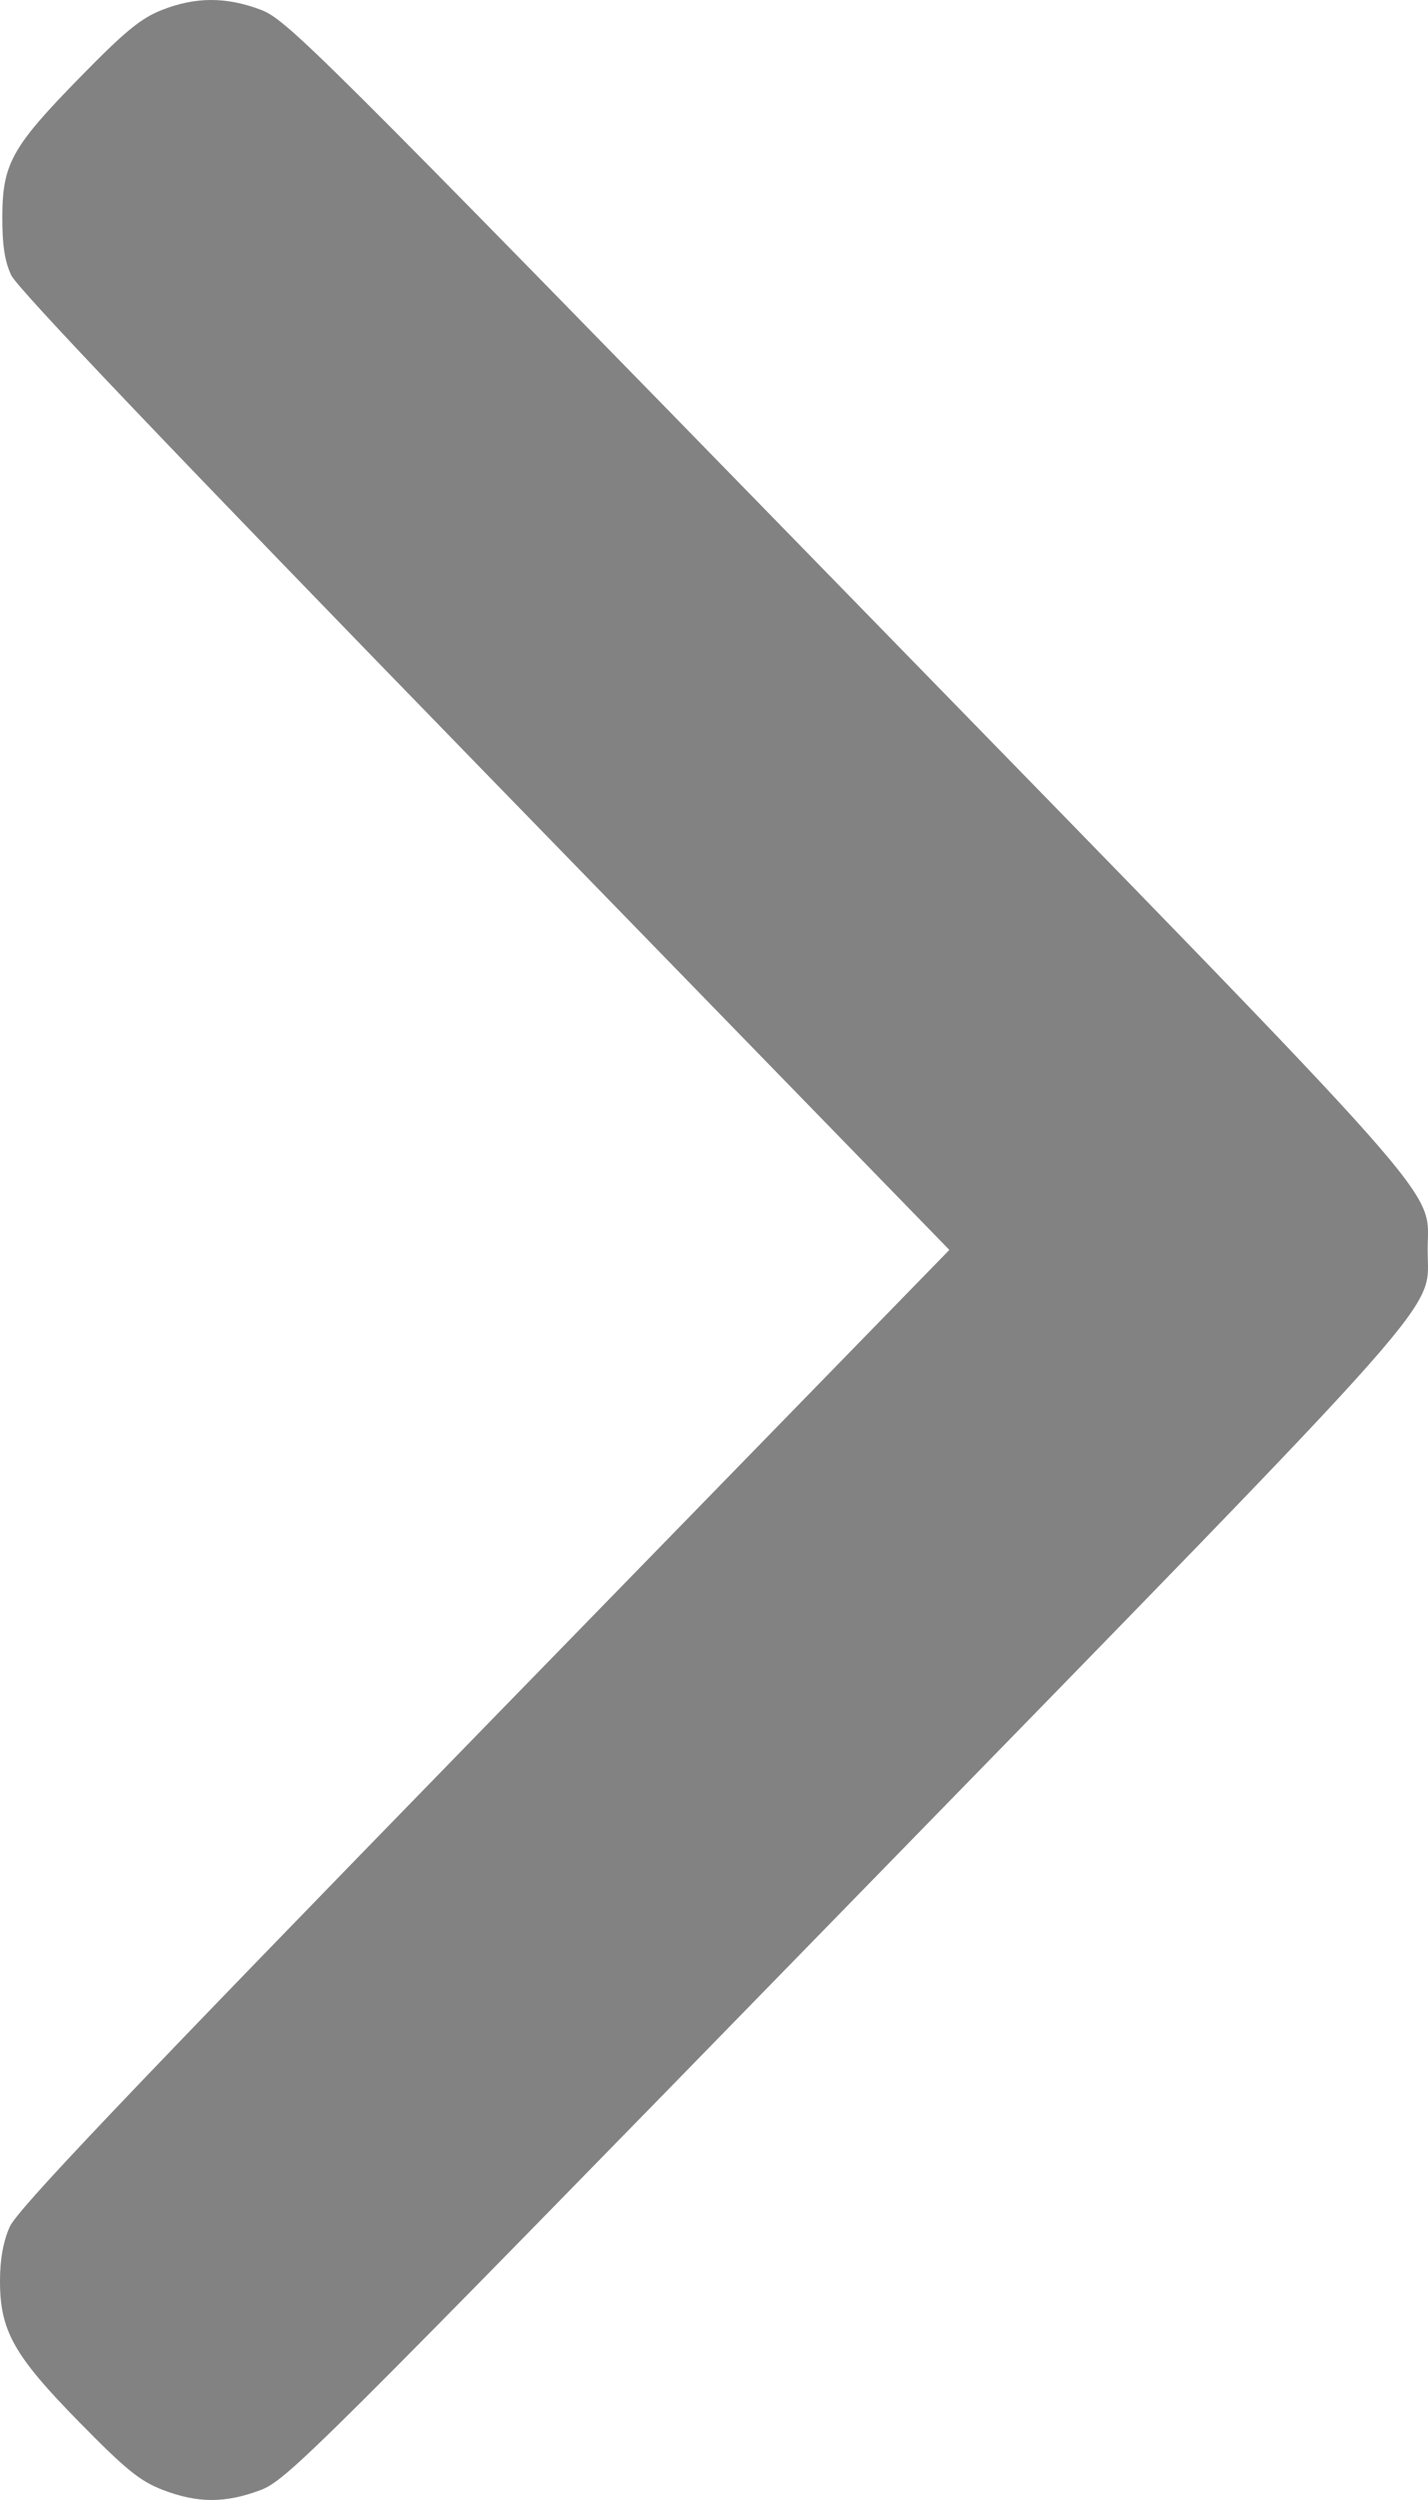 <svg width="16" height="28" viewBox="0 0 16 28" fill="none" xmlns="http://www.w3.org/2000/svg">
<path fill-rule="evenodd" clip-rule="evenodd" d="M1.814 0.112C1.579 0.204 1.401 0.35 0.901 0.861C0.133 1.645 0.028 1.833 0.026 2.426C0.025 2.745 0.052 2.924 0.126 3.083C0.195 3.231 1.903 5.023 5.432 8.65L10.637 13.999L5.426 19.347C1.373 23.508 0.192 24.75 0.108 24.942C0.036 25.106 0 25.306 5.41768e-06 25.544C-0.001 26.105 0.155 26.382 0.895 27.135C1.416 27.665 1.569 27.789 1.827 27.888C2.216 28.037 2.524 28.037 2.916 27.89C3.212 27.779 3.489 27.503 9.475 21.365C16.39 14.275 15.996 14.72 15.996 13.999C15.996 13.277 16.39 13.723 9.475 6.632C3.486 0.491 3.212 0.218 2.916 0.107C2.53 -0.037 2.189 -0.036 1.814 0.112Z" fill="#828282"/>
</svg>

